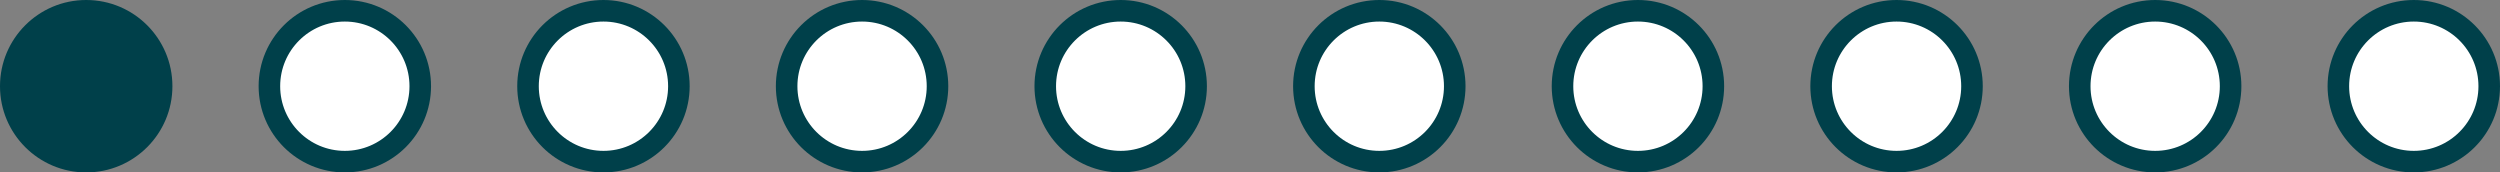 <svg width="58" height="4" viewBox="0 0 58 4" fill="none" xmlns="http://www.w3.org/2000/svg">
<rect x="0" y="0" width="58" height="4" fill="#808080" stroke="none"/>
<circle cx="2" cy="2" r="2" fill="#00404A"/>
<circle cx="8" cy="2" r="1.75" fill="white" stroke="#00404A" stroke-width="0.5"/>
<circle cx="14" cy="2" r="1.75" fill="white" stroke="#00404A" stroke-width="0.5"/>
<circle cx="20" cy="2" r="1.75" fill="white" stroke="#00404A" stroke-width="0.5"/>
<circle cx="26" cy="2" r="1.75" fill="white" stroke="#00404A" stroke-width="0.5"/>
<circle cx="32" cy="2" r="1.75" fill="white" stroke="#00404A" stroke-width="0.5"/>
<circle cx="38" cy="2" r="1.75" fill="white" stroke="#00404A" stroke-width="0.5"/>
<circle cx="44" cy="2" r="1.75" fill="white" stroke="#00404A" stroke-width="0.5"/>
<circle cx="50" cy="2" r="1.75" fill="white" stroke="#00404A" stroke-width="0.5"/>
<circle cx="56" cy="2" r="1.75" fill="white" stroke="#00404A" stroke-width="0.5"/>
</svg>
